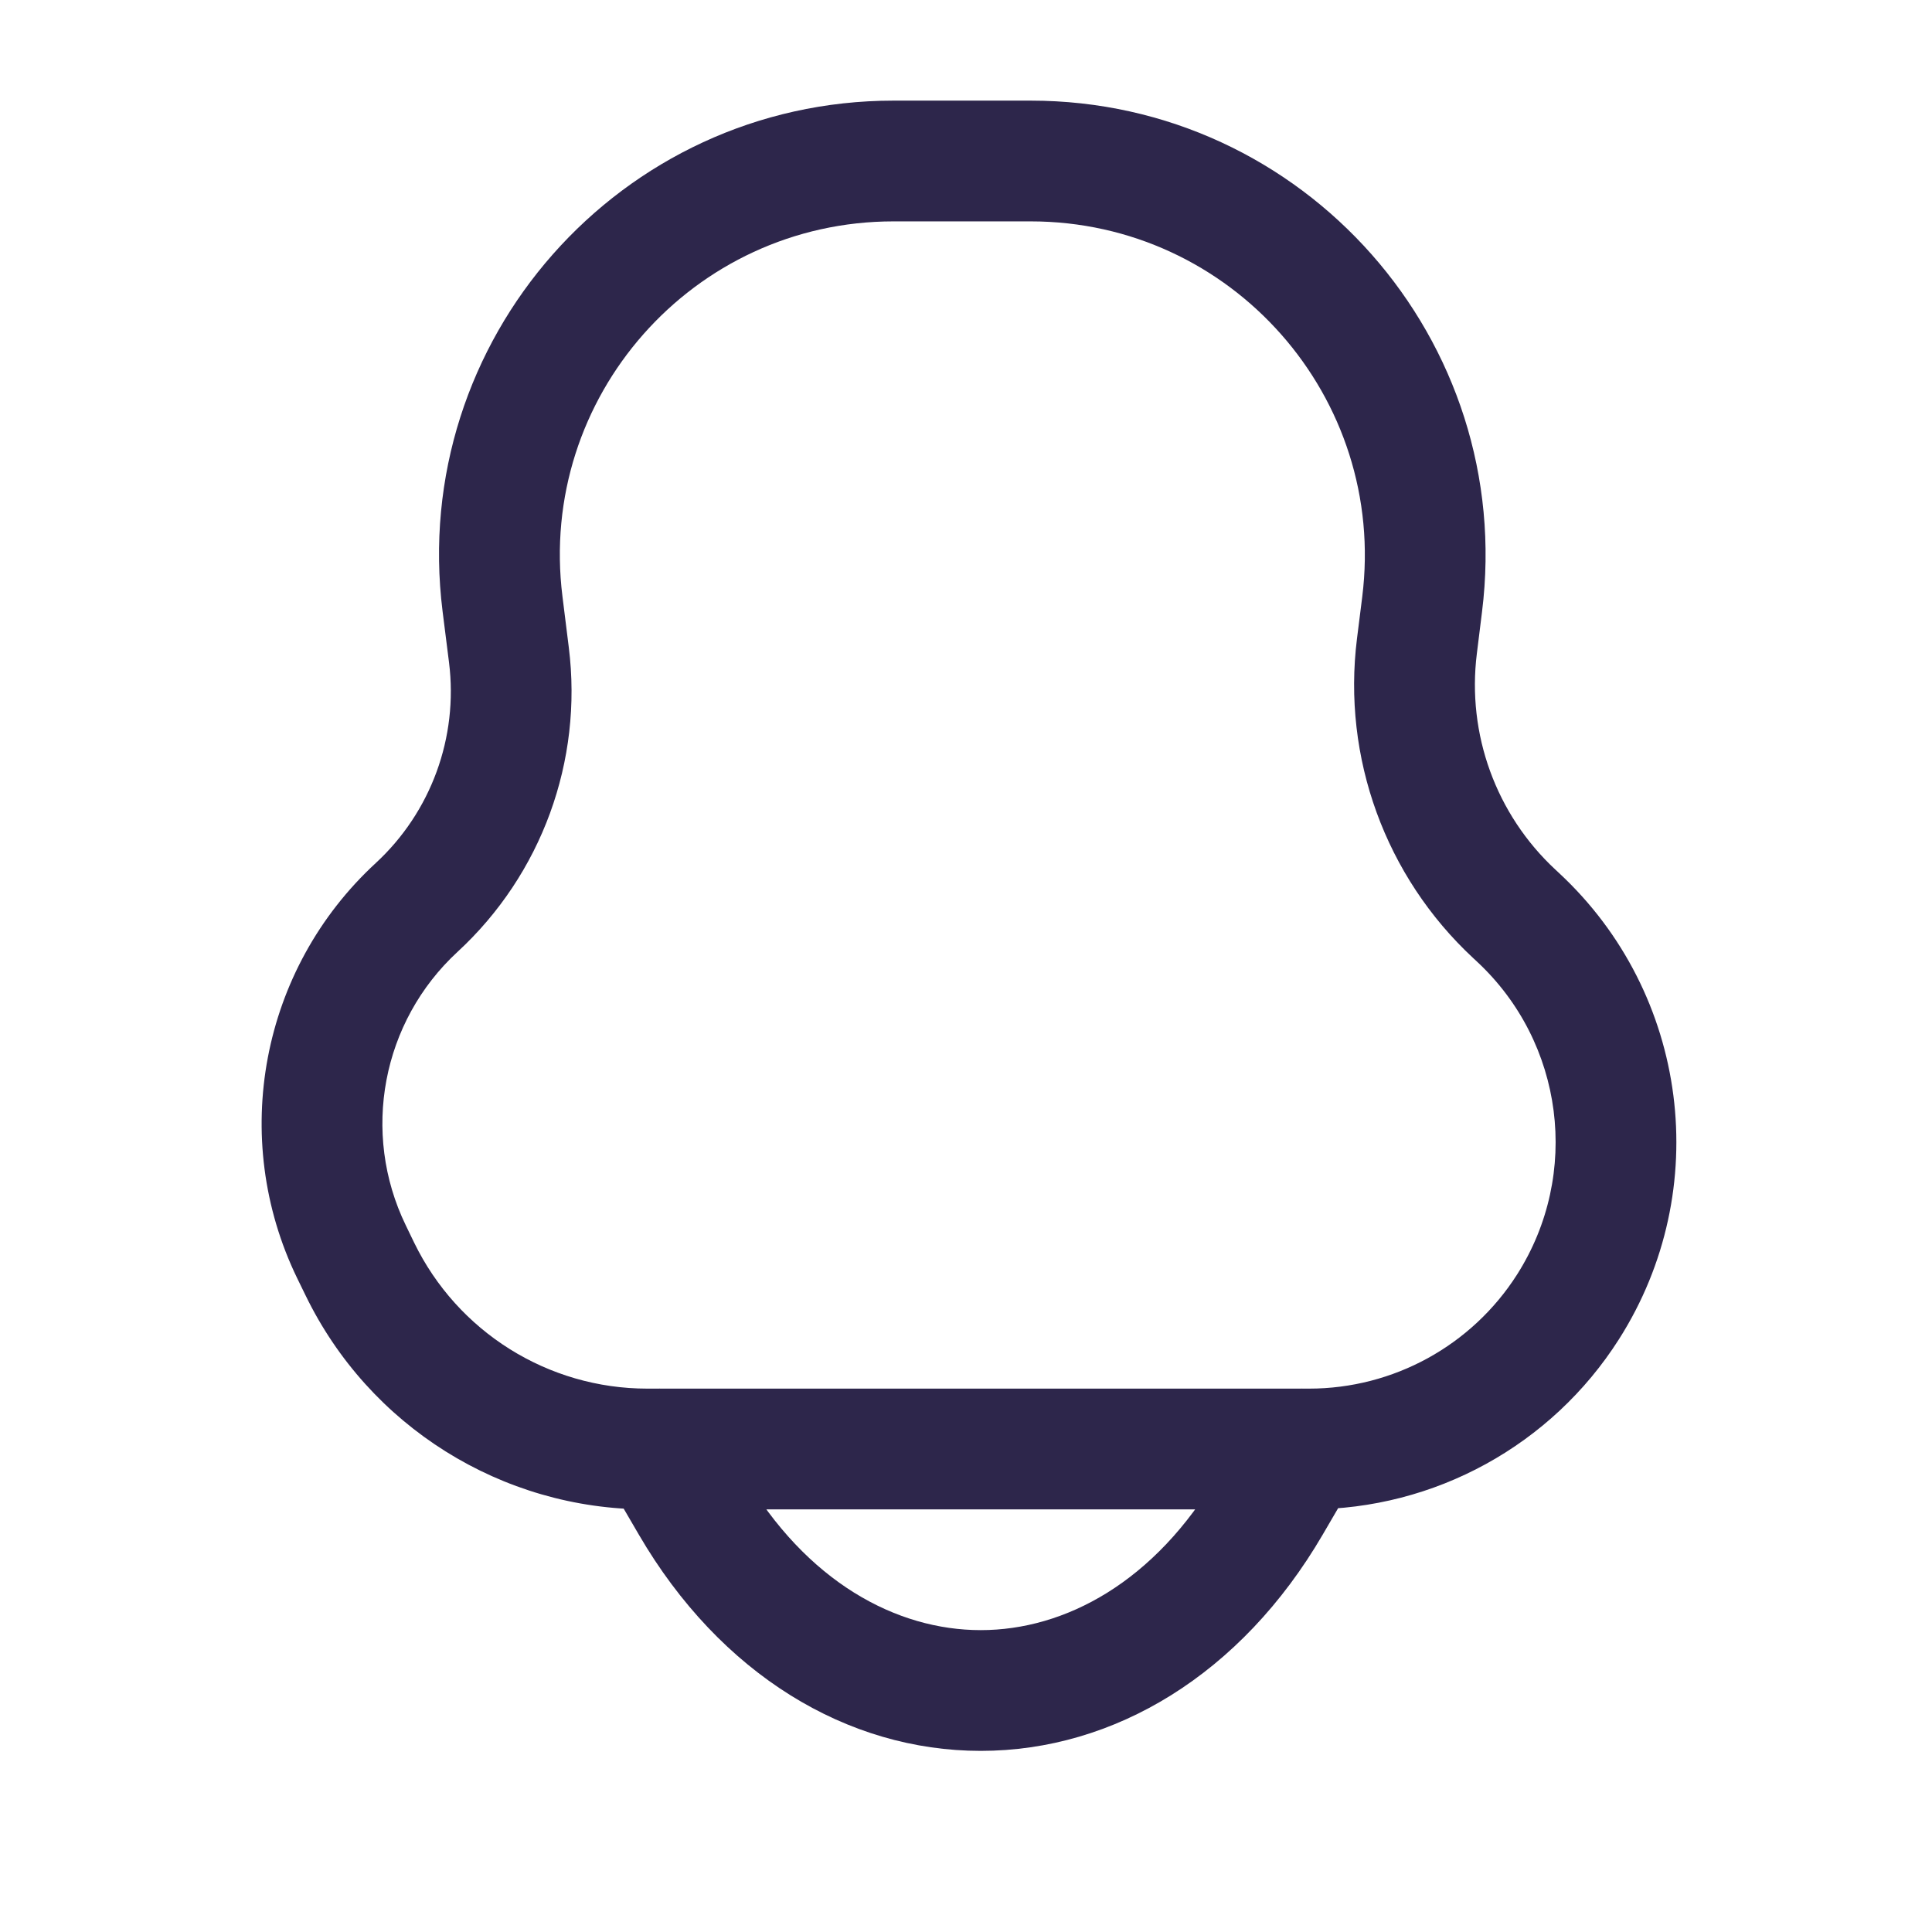 <svg width="24" height="24" viewBox="0 0 24 24" fill="none" xmlns="http://www.w3.org/2000/svg">
<path d="M4.366 15.55L5.041 15.222L4.366 15.55ZM5.175 11.273L5.684 11.824H5.684L5.175 11.273ZM6.322 8.137L5.578 8.23V8.23L6.322 8.137ZM18.856 11.395L19.367 10.845L19.367 10.845L18.856 11.395ZM19.478 16.235L18.846 15.832L19.478 16.235ZM17.602 8.026L18.346 8.119V8.119L17.602 8.026ZM18.812 11.354L18.302 11.903L18.302 11.903L18.812 11.354ZM4.47 15.763L3.795 16.09H3.795L4.47 15.763ZM17.666 7.509L16.922 7.416V7.416L17.666 7.509ZM6.243 7.502L6.987 7.409V7.409L6.243 7.502ZM8.583 18.686L7.936 19.064H7.936L8.583 18.686ZM8.831 17.622C8.622 17.264 8.163 17.143 7.805 17.352C7.448 17.561 7.327 18.02 7.536 18.378L8.831 17.622ZM16.831 18.378C17.04 18.02 16.919 17.561 16.561 17.352C16.203 17.143 15.744 17.264 15.536 17.622L16.831 18.378ZM15.783 18.686L16.431 19.064H16.431L15.783 18.686ZM11.1 2.75H12.803V1.25H11.1V2.75ZM16.262 17.25H8.041V18.75H16.262V17.25ZM16.922 7.416L16.857 7.933L18.346 8.119L18.41 7.602L16.922 7.416ZM18.302 11.903L18.346 11.944L19.367 10.845L19.323 10.804L18.302 11.903ZM7.066 8.044L6.987 7.409L5.498 7.595L5.578 8.23L7.066 8.044ZM5.144 15.435L5.041 15.222L3.691 15.877L3.795 16.09L5.144 15.435ZM5.041 15.222C4.483 14.072 4.744 12.691 5.684 11.824L4.667 10.722C3.241 12.037 2.845 14.132 3.691 15.877L5.041 15.222ZM5.578 8.23C5.694 9.159 5.355 10.087 4.667 10.722L5.684 11.824C6.728 10.861 7.242 9.453 7.066 8.044L5.578 8.23ZM18.346 11.944C19.429 12.95 19.639 14.585 18.846 15.832L20.111 16.637C21.293 14.78 20.98 12.343 19.367 10.845L18.346 11.944ZM16.857 7.933C16.672 9.412 17.21 10.889 18.302 11.903L19.323 10.804C18.584 10.118 18.221 9.119 18.346 8.119L16.857 7.933ZM8.041 17.25C6.808 17.25 5.683 16.545 5.144 15.435L3.795 16.09C4.584 17.717 6.233 18.75 8.041 18.75V17.25ZM16.262 18.75C17.822 18.75 19.274 17.953 20.111 16.637L18.846 15.832C18.284 16.715 17.309 17.25 16.262 17.25V18.75ZM12.803 2.75C15.3 2.75 17.232 4.938 16.922 7.416L18.41 7.602C18.832 4.229 16.202 1.25 12.803 1.25V2.75ZM11.1 1.25C7.704 1.25 5.077 4.226 5.498 7.595L6.987 7.409C6.678 4.935 8.607 2.75 11.1 2.75V1.25ZM9.231 18.308L8.831 17.622L7.536 18.378L7.936 19.064L9.231 18.308ZM15.536 17.622L15.136 18.308L16.431 19.064L16.831 18.378L15.536 17.622ZM7.936 19.064C8.948 20.8 10.526 21.75 12.183 21.75C13.84 21.75 15.418 20.8 16.431 19.064L15.136 18.308C14.348 19.657 13.226 20.25 12.183 20.25C11.14 20.25 10.018 19.657 9.231 18.308L7.936 19.064Z" fill="#2D264B"/>
</svg>
